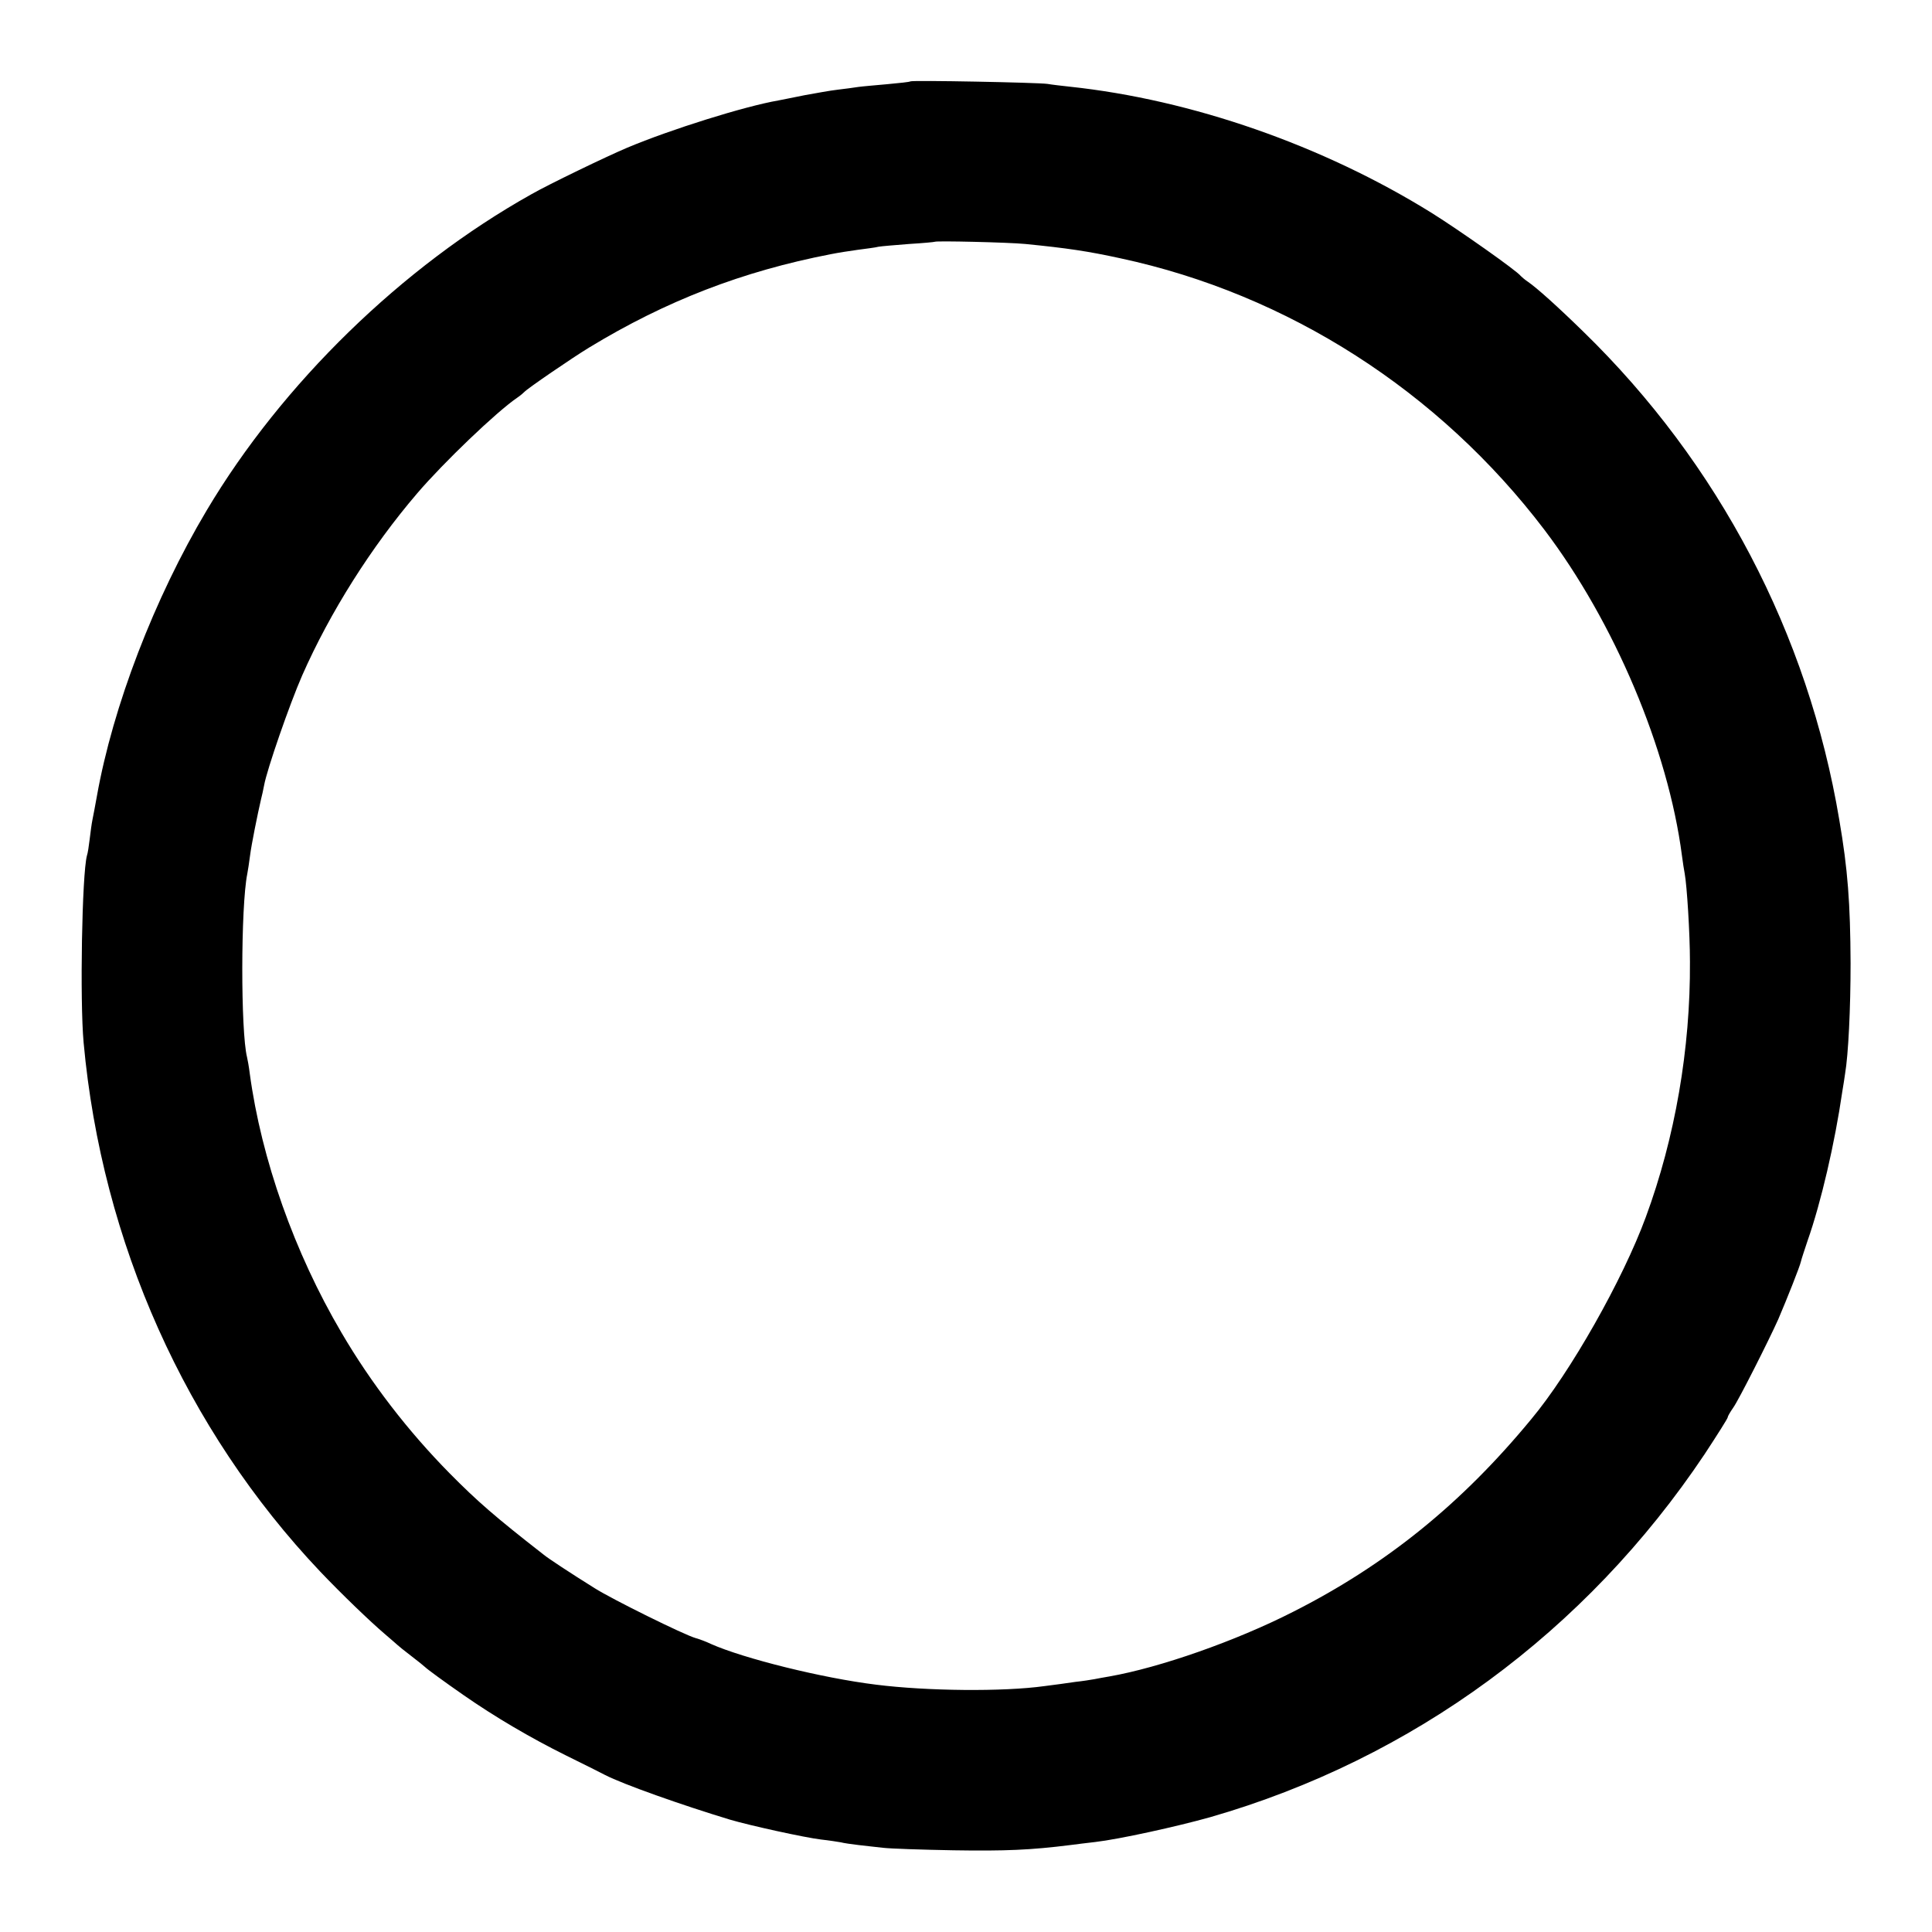 <?xml version="1.0" standalone="no"?>
<!DOCTYPE svg PUBLIC "-//W3C//DTD SVG 20010904//EN"
 "http://www.w3.org/TR/2001/REC-SVG-20010904/DTD/svg10.dtd">
<svg version="1.0" xmlns="http://www.w3.org/2000/svg"
 width="700pt" height="700pt" viewBox="0 0 700 700"
 preserveAspectRatio="xMidYMid meet">
<g transform="translate(0,700) scale(0.1,-0.1)"
fill="#000000" stroke="none">
<path d="M3298 6705 c-2 -2 -39 -6 -83 -10 -44 -4 -91 -8 -105 -10 -14 -2 -47
-7 -75 -10 -27 -3 -81 -13 -120 -20 -38 -8 -81 -16 -95 -19 -122 -21 -390
-105 -547 -171 -76 -32 -287 -134 -348 -169 -468 -262 -903 -686 -1176 -1145
-190 -319 -340 -710 -398 -1036 -6 -33 -13 -71 -16 -85 -3 -14 -7 -45 -10 -70
-3 -25 -7 -52 -10 -60 -18 -67 -26 -526 -12 -678 66 -723 370 -1402 857 -1916
79 -83 181 -181 235 -227 22 -19 42 -36 45 -39 3 -3 25 -21 50 -40 25 -19 47
-37 50 -40 8 -8 68 -52 140 -102 112 -78 241 -154 370 -218 69 -34 133 -66
142 -71 66 -34 278 -109 453 -162 71 -21 271 -65 330 -72 28 -3 59 -8 71 -10
11 -3 40 -7 65 -10 24 -3 64 -7 89 -10 25 -3 140 -7 255 -9 187 -3 280 1 423
19 23 3 63 8 90 11 87 10 296 56 417 90 733 211 1361 672 1791 1315 46 70 84
130 84 134 0 4 9 19 20 35 19 26 130 246 163 320 30 70 79 193 82 209 2 9 13
42 24 75 49 139 99 355 126 541 4 22 8 51 10 64 12 70 20 237 20 401 -1 217
-10 340 -41 520 -113 674 -437 1291 -927 1768 -93 91 -170 160 -201 181 -12 8
-23 18 -26 21 -14 19 -223 166 -322 228 -394 245 -870 411 -1313 458 -27 3
-63 7 -80 10 -36 5 -492 14 -497 9z m417 -589 c151 -15 226 -26 345 -52 606
-130 1154 -481 1536 -984 253 -334 448 -795 498 -1180 3 -25 8 -54 10 -65 8
-43 19 -216 19 -320 2 -314 -54 -638 -160 -925 -83 -226 -273 -562 -415 -732
-253 -307 -527 -528 -863 -698 -208 -106 -483 -202 -665 -234 -19 -3 -44 -8
-55 -10 -11 -2 -42 -7 -70 -10 -27 -4 -77 -11 -110 -15 -151 -21 -427 -18
-610 5 -196 24 -481 95 -600 148 -16 8 -41 17 -55 21 -42 12 -303 141 -366
181 -88 55 -167 107 -184 121 -177 138 -240 193 -340 294 -151 153 -286 328
-393 511 -170 289 -290 628 -332 938 -3 25 -8 52 -10 60 -23 92 -23 545 1 664
2 11 7 41 10 66 5 40 27 149 40 205 3 11 8 34 11 50 10 56 92 293 138 398 101
229 250 465 417 660 95 111 287 295 362 346 12 8 23 18 26 21 9 11 174 124
235 161 278 169 555 276 875 338 25 5 69 12 99 16 30 4 63 8 74 11 11 2 61 6
111 10 50 3 92 7 93 8 5 4 266 -2 328 -8z"/>
</g>
</svg>
